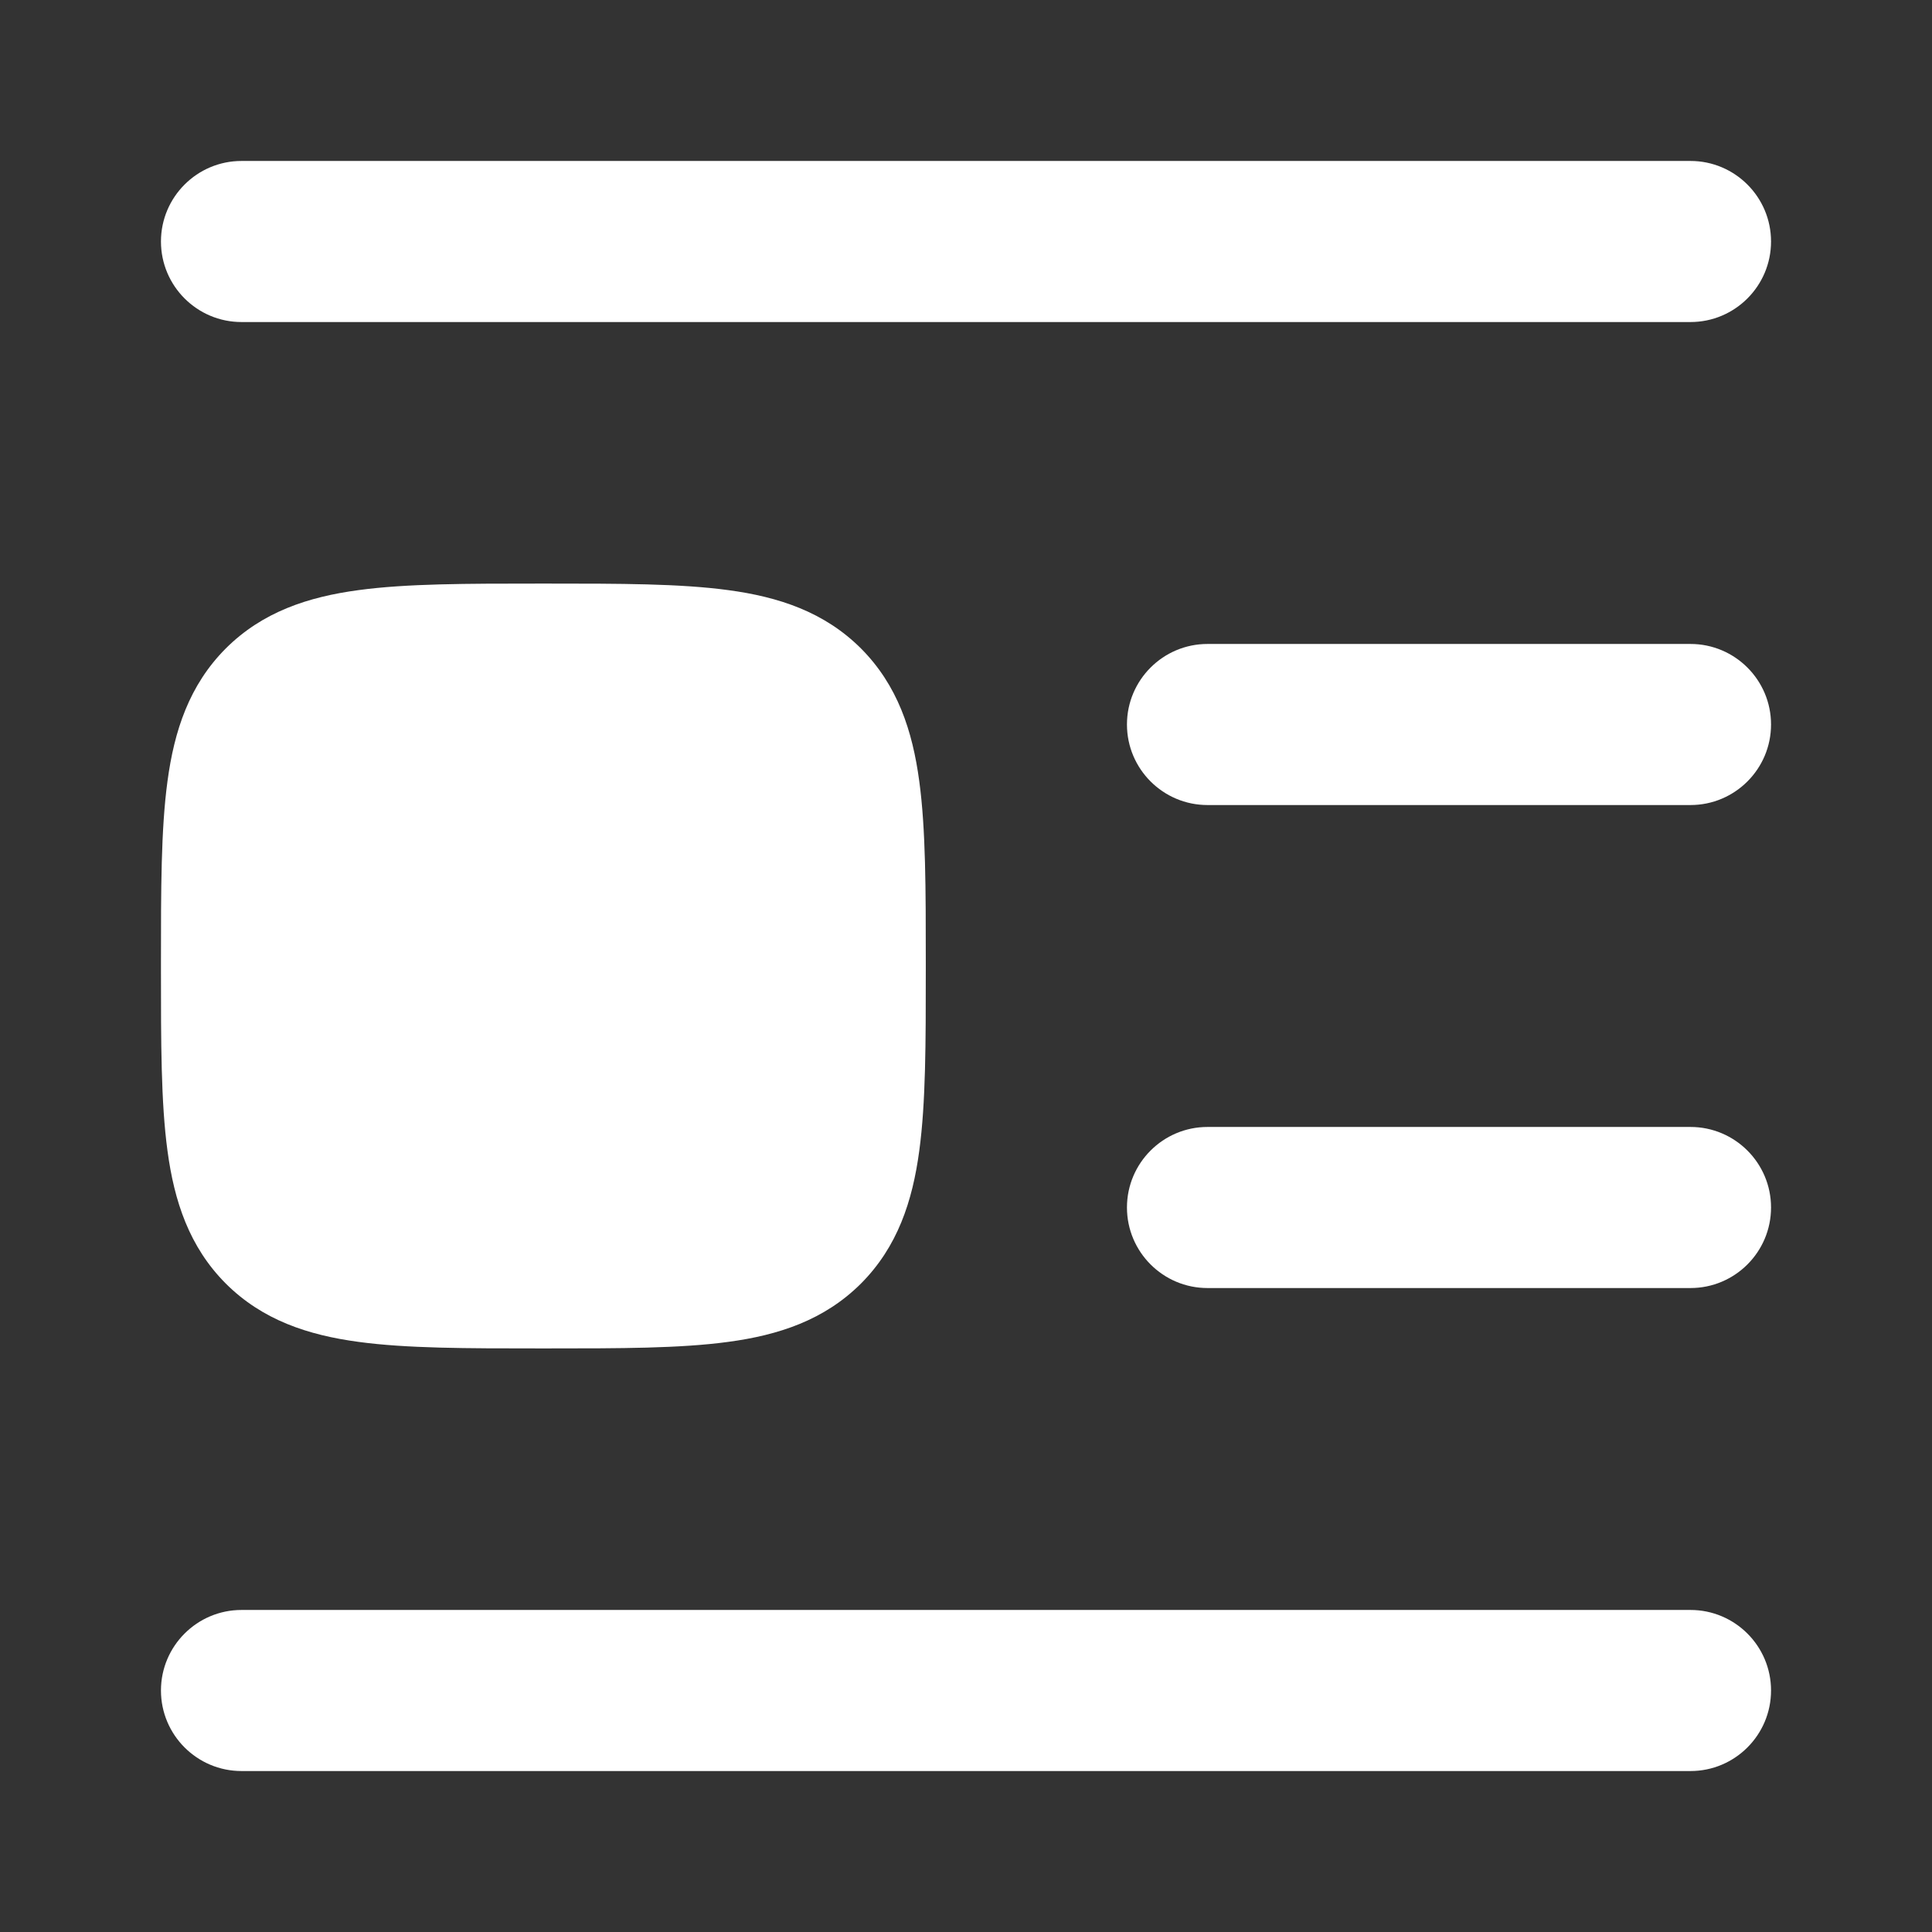 <svg width="16" height="16" viewBox="0 0 16 16" fill="none" xmlns="http://www.w3.org/2000/svg">
<rect x="0" y="0" width="16" height="16" fill="#333333" stroke="none"/>
<path fill-rule="evenodd" clip-rule="evenodd" d="M1.333 2C1.333 1.632 1.632 1.333 2 1.333H14C14.368 1.333 14.667 1.632 14.667 2C14.667 2.368 14.368 2.667 14 2.667H2C1.632 2.667 1.333 2.368 1.333 2Z" fill="white"/>
<path fill-rule="evenodd" clip-rule="evenodd" d="M1.333 14C1.333 13.632 1.632 13.333 2 13.333H14C14.368 13.333 14.667 13.632 14.667 14C14.667 14.368 14.368 14.667 14 14.667H2C1.632 14.667 1.333 14.368 1.333 14Z" fill="white"/>
<path fill-rule="evenodd" clip-rule="evenodd" d="M9.333 6C9.333 5.632 9.632 5.333 10 5.333H14C14.368 5.333 14.667 5.632 14.667 6C14.667 6.368 14.368 6.667 14 6.667H10C9.632 6.667 9.333 6.368 9.333 6Z" fill="white"/>
<path fill-rule="evenodd" clip-rule="evenodd" d="M9.333 10C9.333 9.632 9.632 9.333 10 9.333H14C14.368 9.333 14.667 9.632 14.667 10C14.667 10.368 14.368 10.667 14 10.667H10C9.632 10.667 9.333 10.368 9.333 10Z" fill="white"/>
<path d="M4.535 4.833C5.134 4.833 5.633 4.833 6.03 4.887C6.448 4.943 6.826 5.067 7.13 5.37C7.433 5.674 7.557 6.052 7.613 6.47C7.667 6.867 7.667 7.366 7.667 7.965V8.035C7.667 8.634 7.667 9.133 7.613 9.53C7.557 9.948 7.433 10.326 7.13 10.63C6.826 10.933 6.448 11.057 6.03 11.113C5.633 11.167 5.134 11.167 4.535 11.167H4.465C3.866 11.167 3.367 11.167 2.97 11.113C2.552 11.057 2.174 10.933 1.87 10.63C1.567 10.326 1.443 9.948 1.387 9.53C1.333 9.133 1.333 8.634 1.333 8.035V7.965C1.333 7.366 1.333 6.867 1.387 6.47C1.443 6.052 1.567 5.674 1.87 5.37C2.174 5.067 2.552 4.943 2.97 4.887C3.367 4.833 3.866 4.833 4.465 4.833H4.535Z" fill="white"/>
</svg>